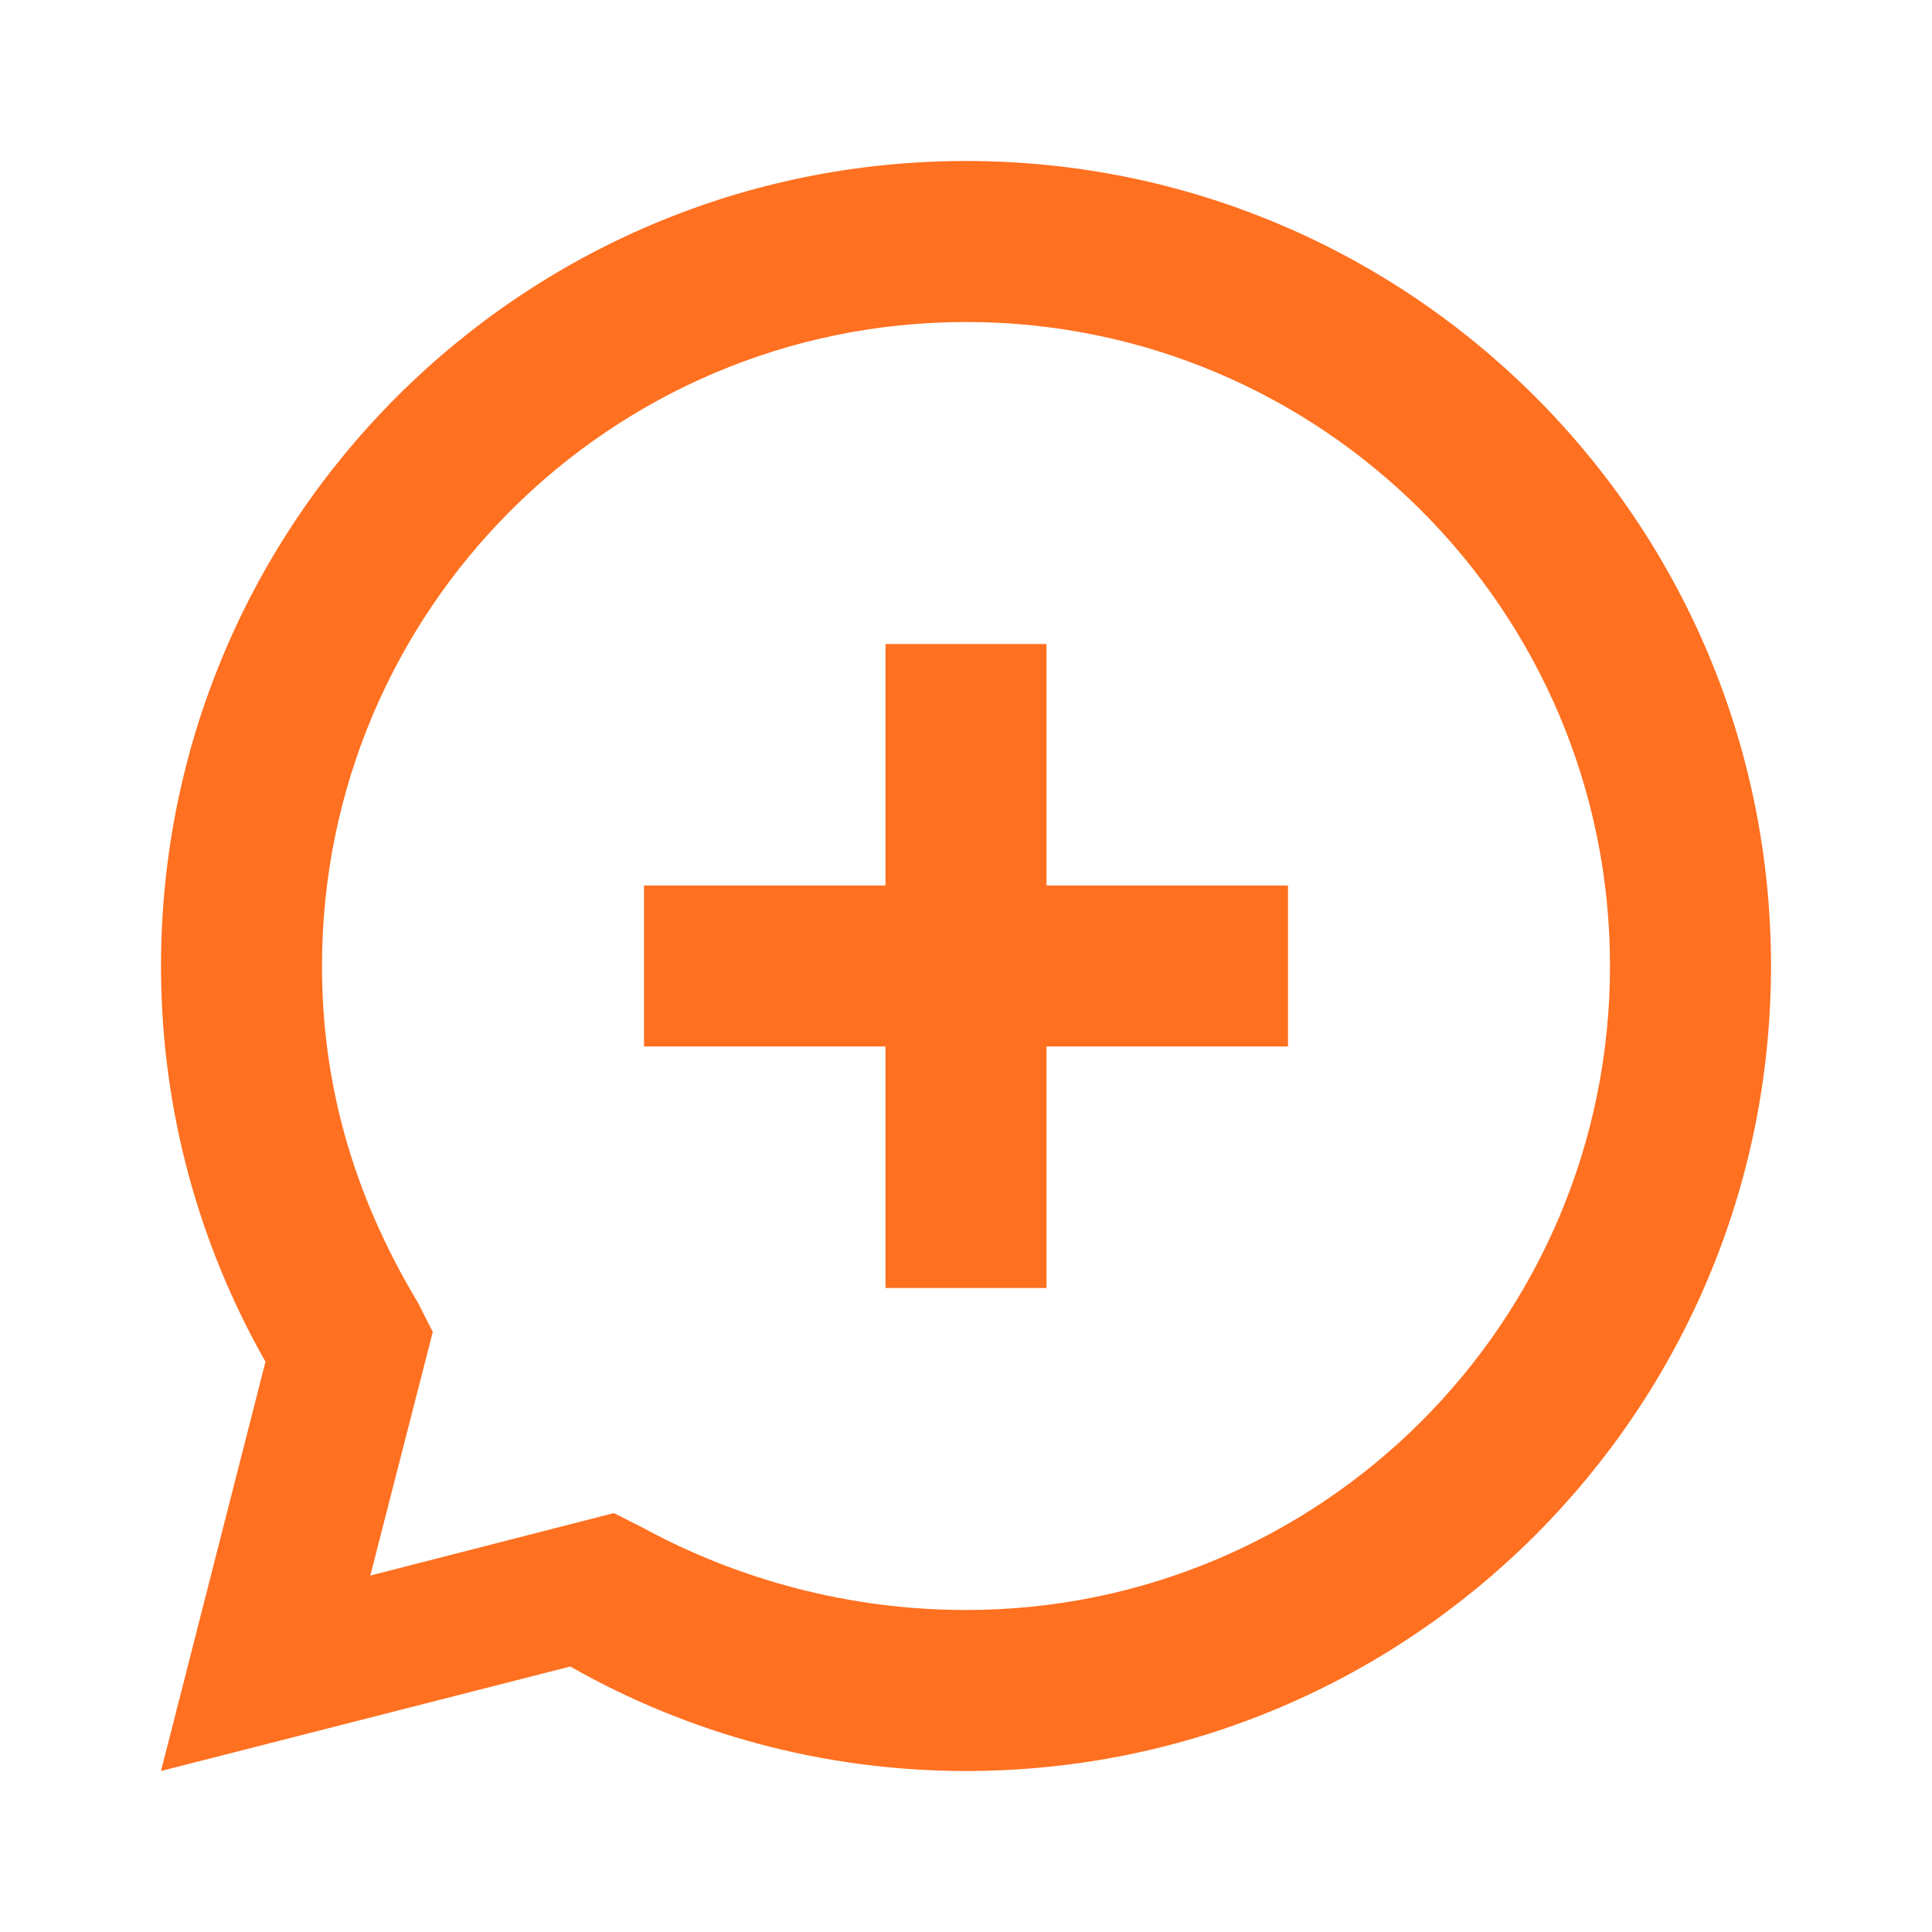 <svg
	fill="#FF7020"
	width="100%"
	height="100%"
	viewBox="0 0 24 24"
	xmlns="http://www.w3.org/2000/svg"
>
	<path
		d="M12 2C6.477 2 2 6.477 2 12c0 1.786.473 3.464 1.298 4.916L2 22l5.084-1.298C8.536 21.527 10.214 22 12 22c5.523 0 10-4.477 10-10S17.523 2 12 2zm0 18c-1.44 0-2.816-.371-4.015-1.022l-.359-.182-3.026.776.776-3.026-.182-.359C4.371 14.816 4 13.44 4 12c0-4.418 3.582-8 8-8s8 3.582 8 8-3.582 8-8 8zm4-9h-3V8h-2v3H8v2h3v3h2v-3h3v-2z"
		fill-rule="evenodd"
	/>
</svg>
